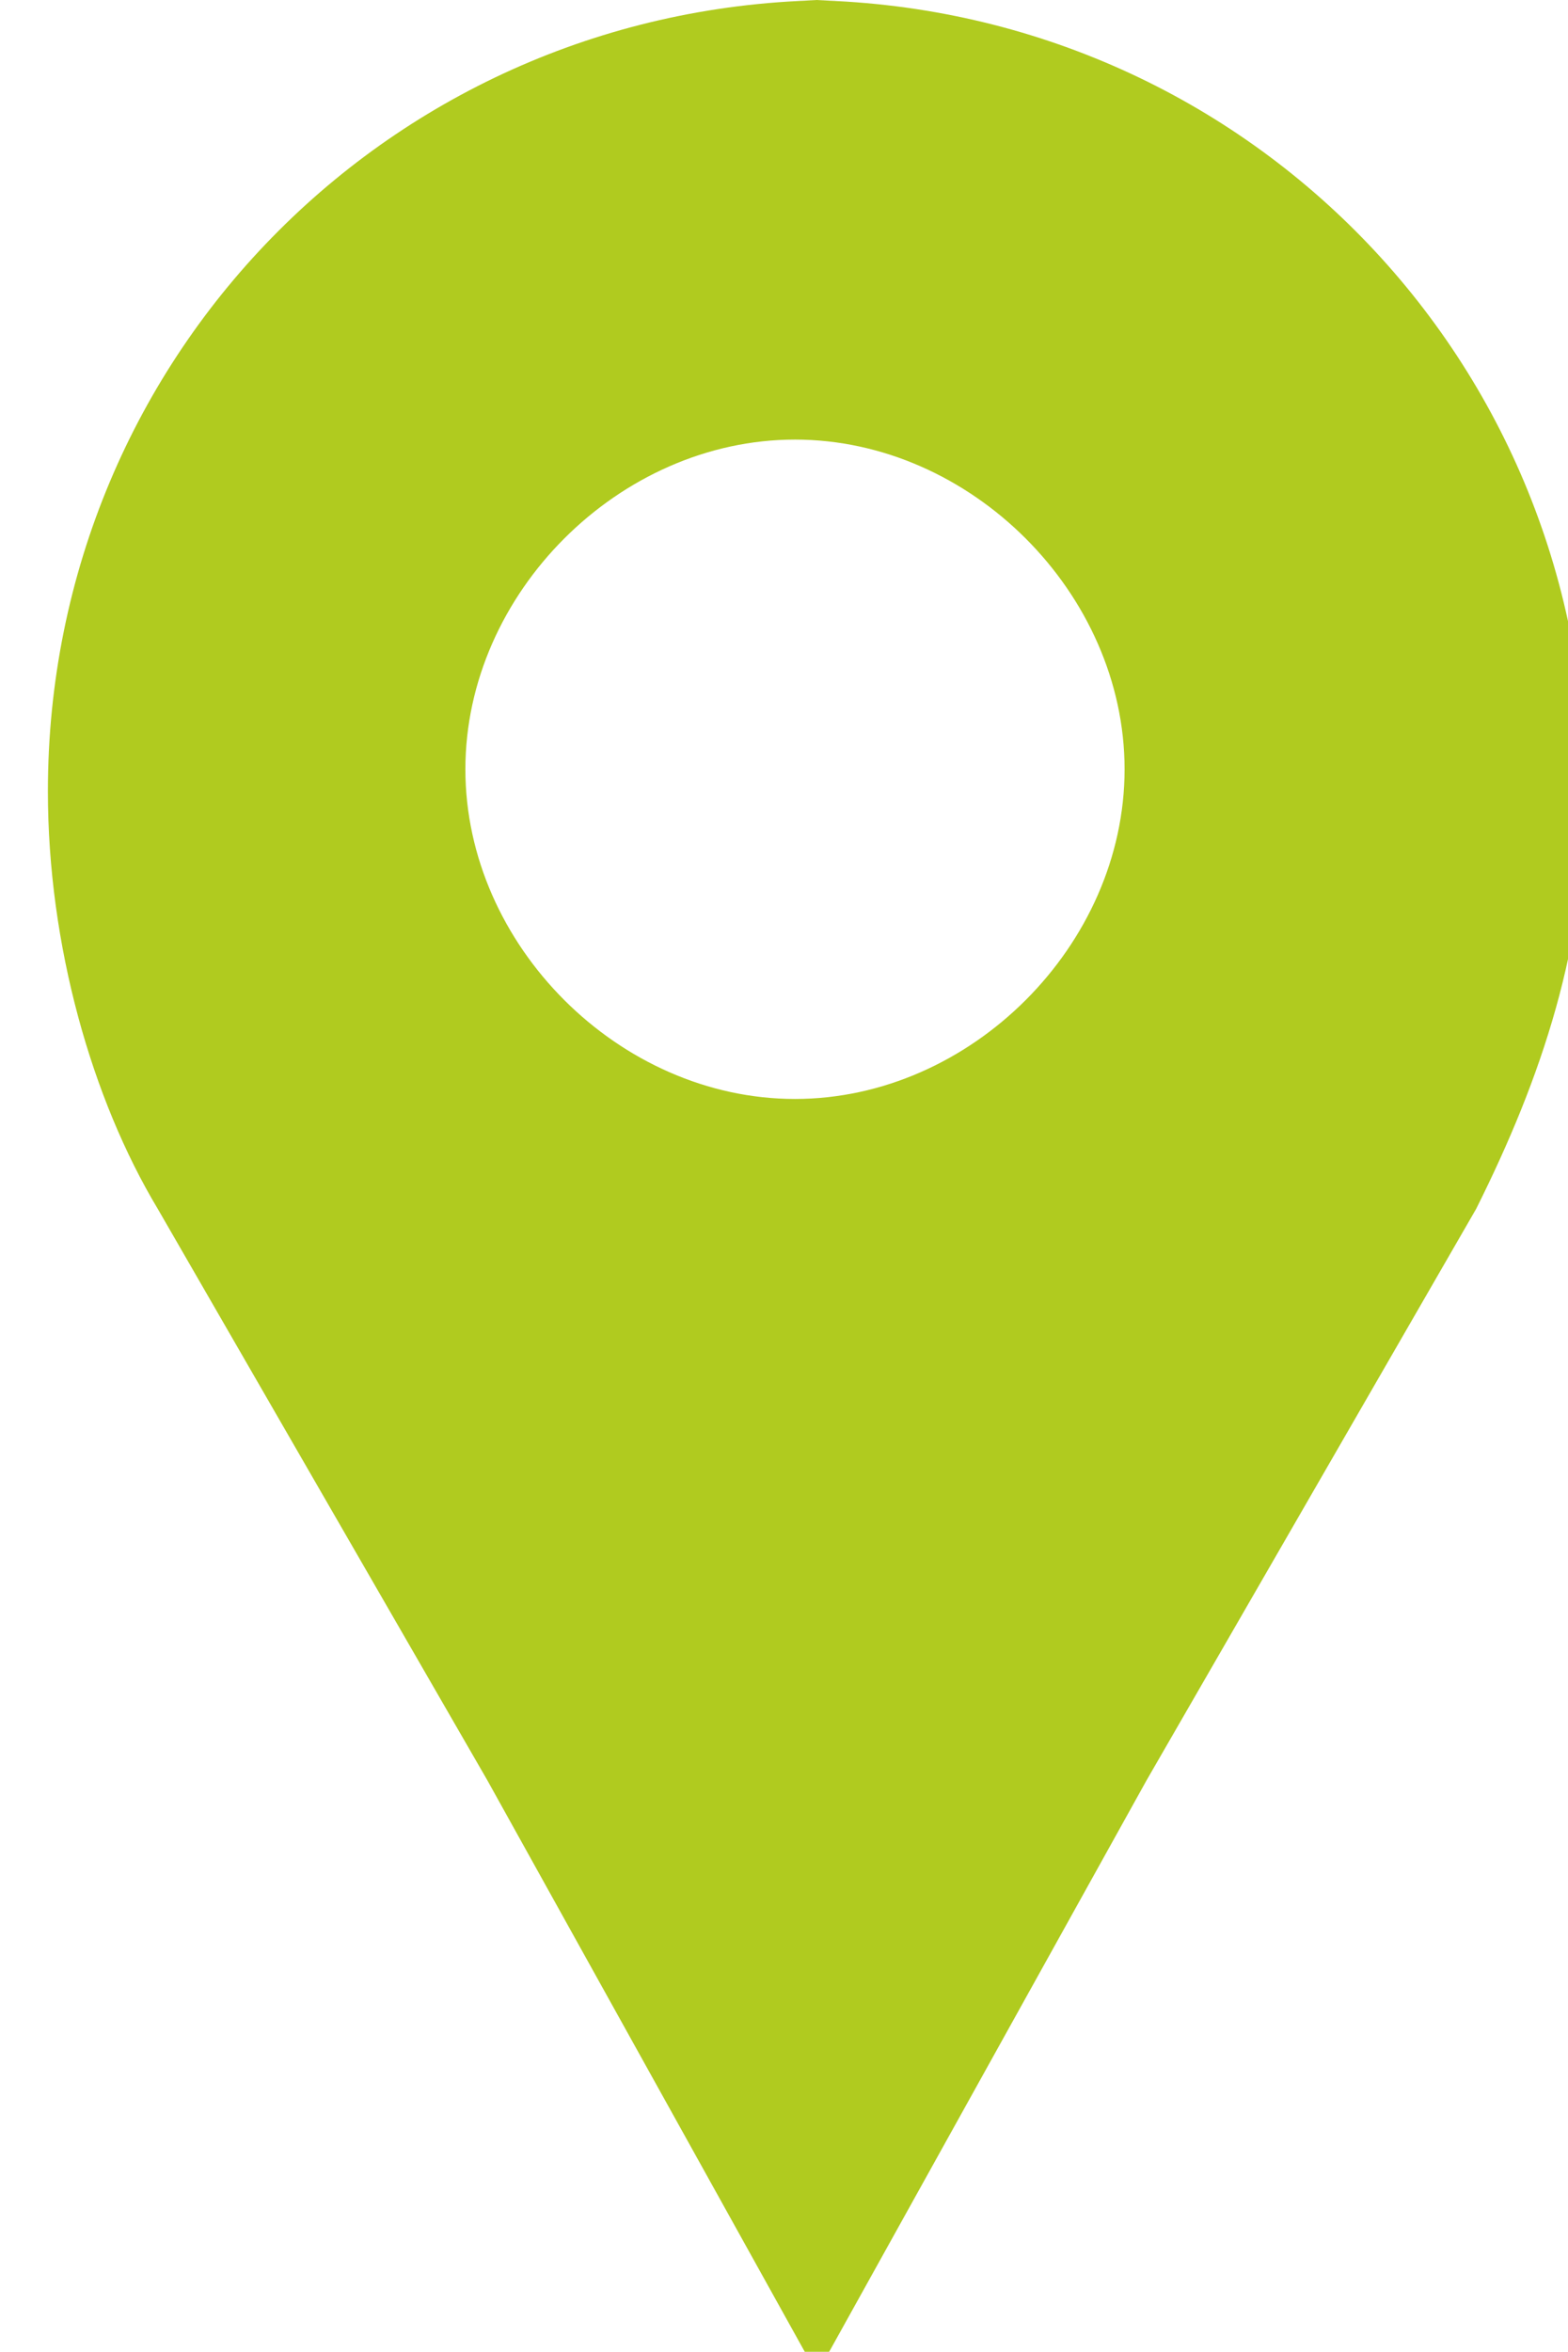 <?xml version="1.0" encoding="UTF-8"?>
<!DOCTYPE svg PUBLIC "-//W3C//DTD SVG 1.1//EN" "http://www.w3.org/Graphics/SVG/1.1/DTD/svg11.dtd">
<!-- Creator: CorelDRAW X5 -->
<svg xmlns="http://www.w3.org/2000/svg" xml:space="preserve" width="4.665mm" height="6.995mm" style="shape-rendering:geometricPrecision; text-rendering:geometricPrecision; image-rendering:optimizeQuality; fill-rule:evenodd; clip-rule:evenodd"
viewBox="0 0 0.071 0.107"
 xmlns:xlink="http://www.w3.org/1999/xlink">
 <defs>
  <style type="text/css">
   <![CDATA[
    .fil0 {fill:#B0CB1F}
   ]]>
  </style>
 </defs>
 <g id="Слой_x0020_1">
  <path class="fil0" d="M0.036 0.02c0.008,0 0.015,0.007 0.015,0.015 0,0.008 -0.007,0.015 -0.015,0.015 -0.008,0 -0.015,-0.007 -0.015,-0.015 0,-0.008 0.007,-0.015 0.015,-0.015zm0 -0.02c0.02,0 0.036,0.016 0.036,0.036 0,0.007 -0.002,0.013 -0.005,0.019l-0.015 0.026 -0.015 0.027 -0.015 -0.027 -0.015 -0.026c-0.003,-0.005 -0.005,-0.012 -0.005,-0.019 0,-0.02 0.016,-0.036 0.036,-0.036z"/>
 </g>
</svg>
